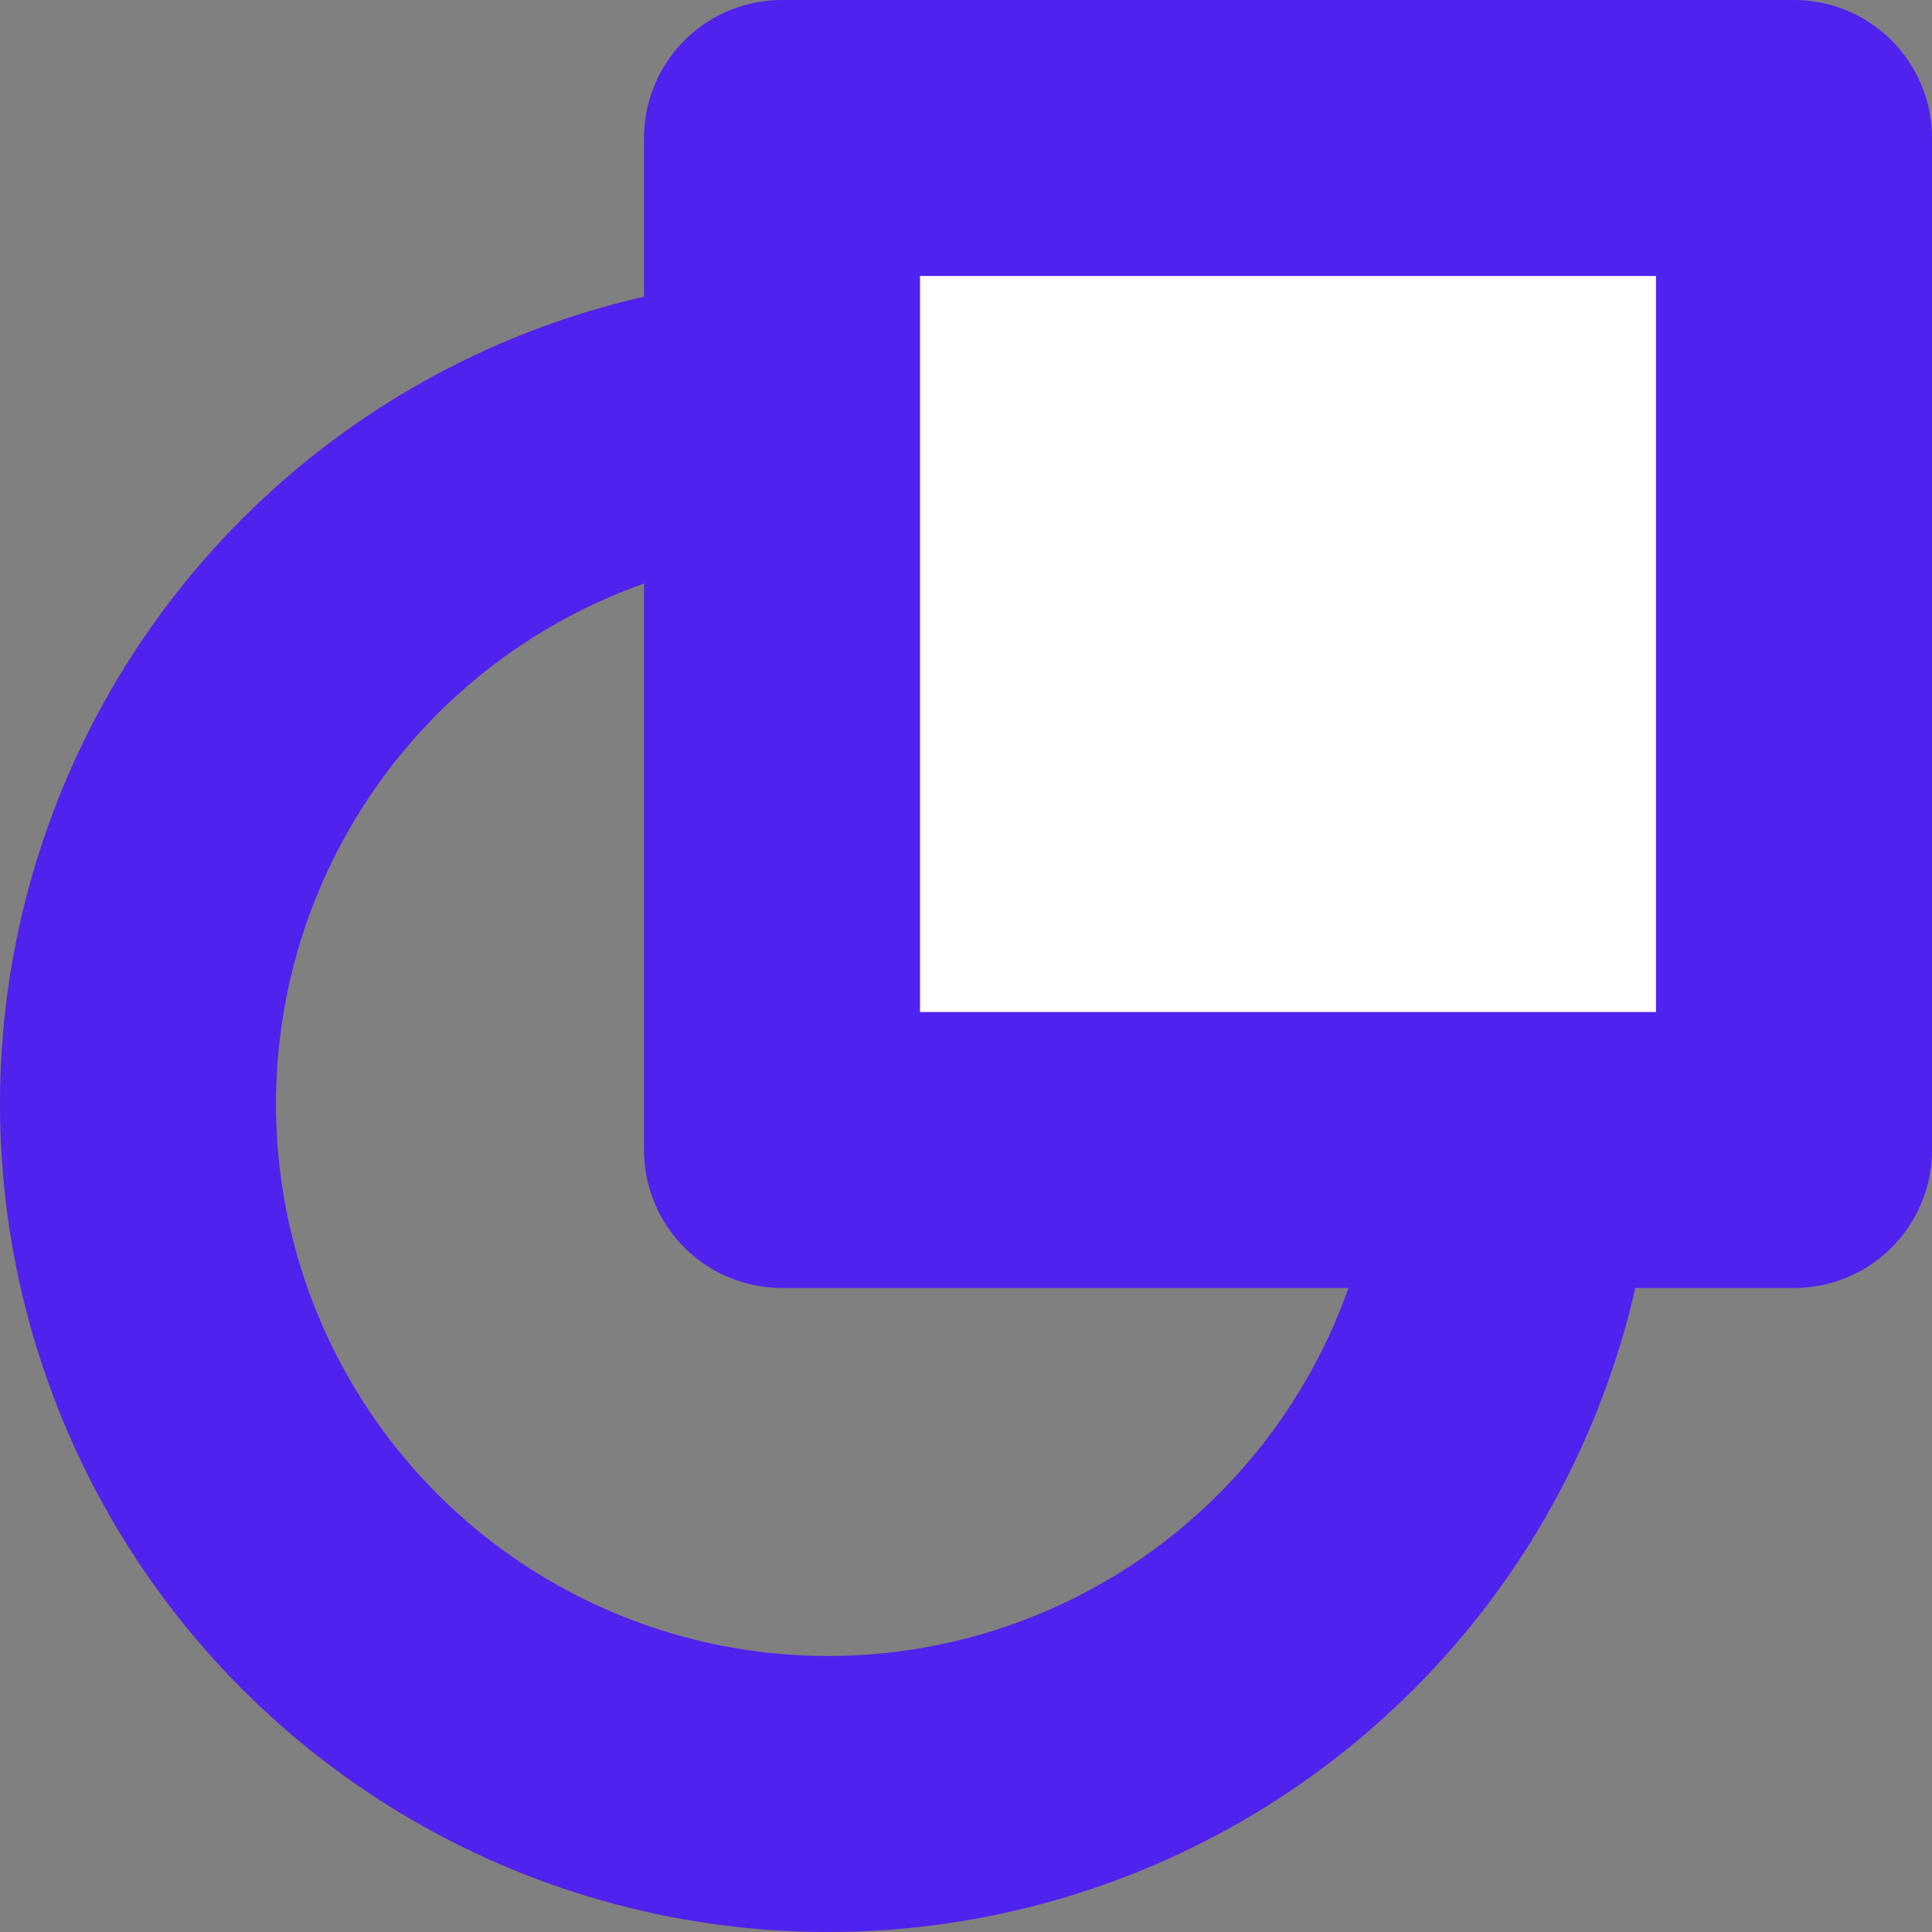 <svg xmlns="http://www.w3.org/2000/svg" width="21" height="21"><rect width="100%" height="100%" fill="#808080" stroke="none"/><g data-name="Group 3686" transform="translate(-599.5 -625.5)" stroke-width="3" stroke="#5022ed" stroke-linecap="round" stroke-linejoin="round"><circle data-name="Ellipse 666" cx="7.5" cy="7.5" r="7.5" transform="translate(601 630)" fill="none"/><path data-name="Rectangle 1768" fill="#fff" d="M608 627h11v11h-11z"/></g></svg>